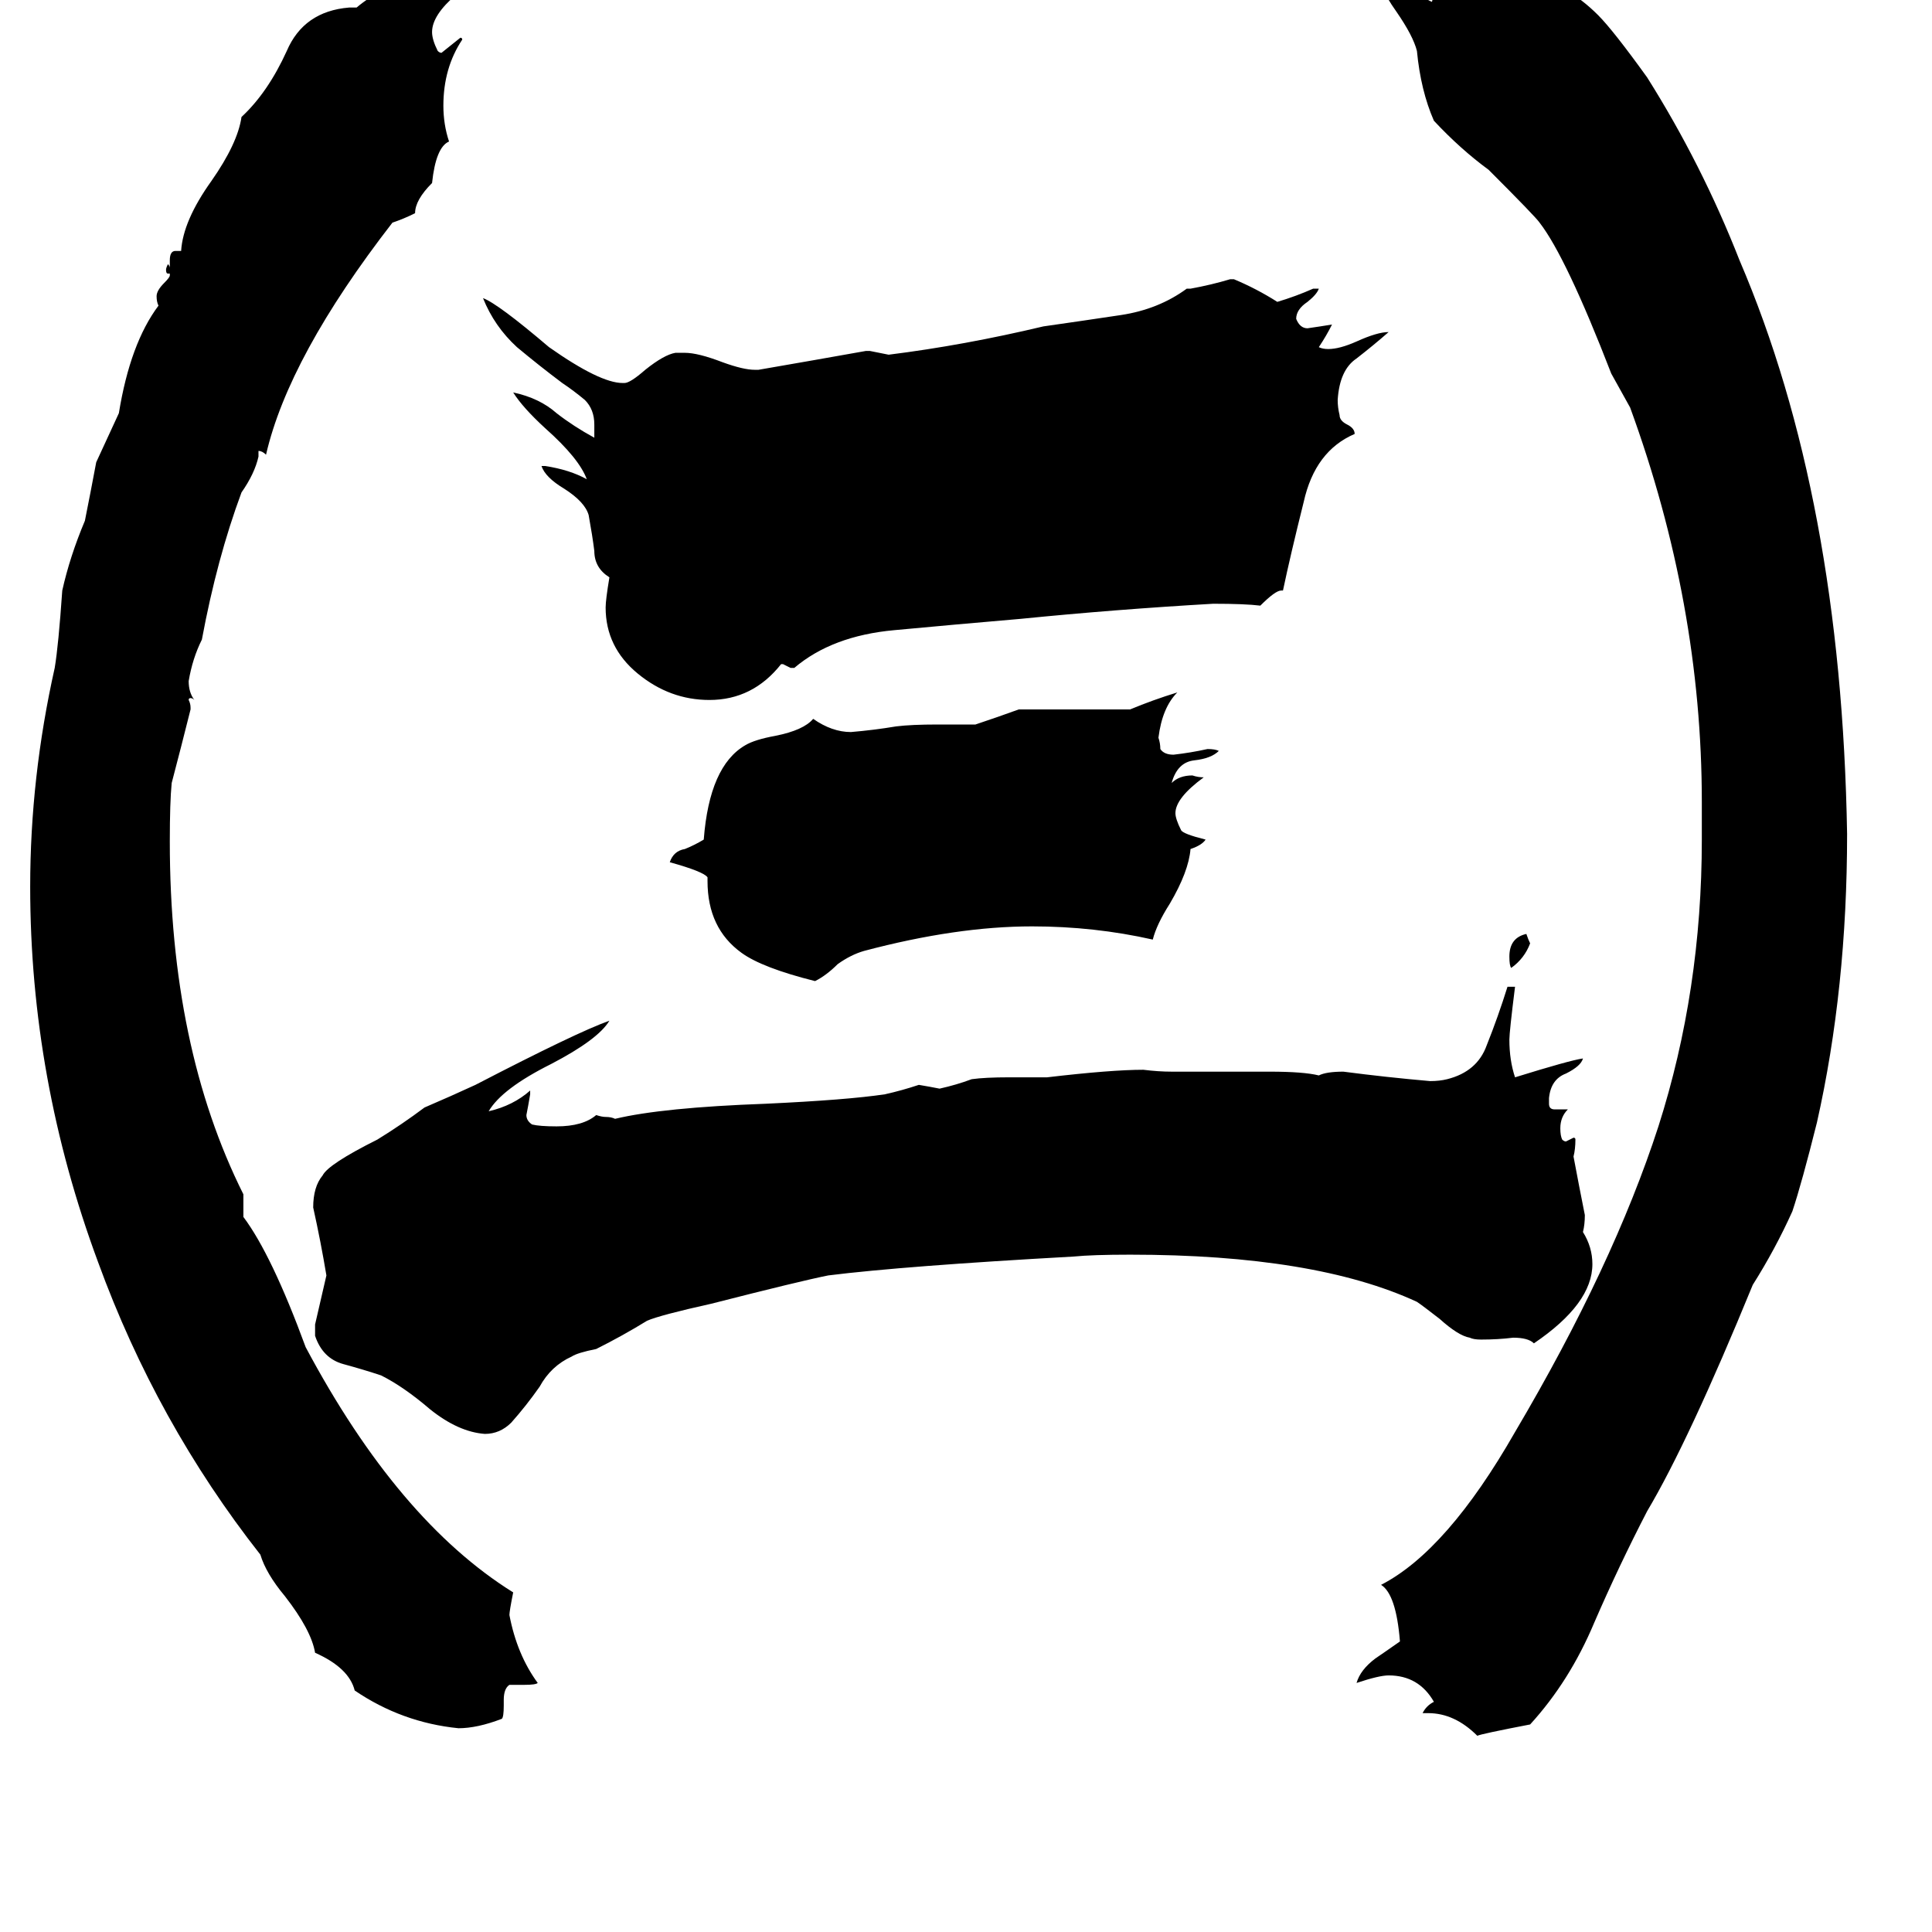 <svg xmlns="http://www.w3.org/2000/svg" viewBox="0 -800 1024 1024">
	<path fill="#000000" d="M757 108H754Q756 104 760 102Q752 88 736 88Q731 88 719 92Q721 85 729 79Q732 77 742 70Q740 45 732 40Q767 22 803 -41Q855 -129 879 -203Q902 -275 902 -355V-375Q902 -480 864 -584Q859 -593 854 -602Q830 -664 816 -682Q814 -685 789 -710Q774 -721 760 -736Q753 -752 751 -773Q749 -781 740 -794Q730 -808 729 -819Q737 -818 747 -808Q754 -801 759 -799Q759 -800 760 -801Q760 -803 755 -808Q750 -812 750 -816Q750 -818 751 -819H753Q759 -819 766 -813Q772 -808 778 -808H781Q782 -809 783 -810Q781 -812 778 -815Q779 -816 780 -817H781Q785 -817 789 -812Q792 -809 796 -808Q803 -809 810 -811H812Q830 -809 847 -792Q855 -784 873 -759Q902 -713 922 -662Q976 -536 979 -358Q979 -276 963 -205Q955 -173 950 -158Q941 -138 929 -119Q895 -36 873 1Q858 30 845 60Q832 91 811 114Q785 119 783 120Q771 108 757 108ZM278 93H270Q267 95 267 101V104Q267 110 266 111Q253 116 243 116Q213 113 188 96Q185 84 167 76Q165 64 151 46Q141 34 138 24Q83 -46 52 -131Q16 -228 16 -330Q16 -388 29 -446Q31 -458 33 -487Q37 -505 45 -524Q48 -539 51 -555Q57 -568 63 -581Q69 -618 84 -638Q83 -640 83 -643Q83 -646 87 -650Q90 -653 90 -654V-655H89Q88 -655 88 -657Q88 -658 89 -660Q90 -659 90 -658V-662Q90 -667 93 -667H96Q97 -683 112 -704Q126 -724 128 -738Q142 -751 152 -773Q161 -794 185 -796H189Q202 -807 223 -813Q223 -811 220 -802Q228 -805 234 -809Q240 -814 251 -814Q250 -810 242 -803Q229 -792 229 -783Q229 -779 232 -773Q233 -772 234 -772Q239 -776 244 -780Q245 -780 245 -779Q235 -764 235 -744Q235 -734 238 -725Q231 -722 229 -703Q220 -694 220 -687Q214 -684 208 -682Q153 -611 141 -559Q139 -561 137 -561V-558Q135 -549 128 -539Q115 -504 107 -461Q102 -451 100 -439Q100 -433 103 -429Q102 -430 101 -430Q100 -430 100 -429Q101 -427 101 -425V-424Q96 -404 91 -385Q90 -375 90 -354Q90 -245 129 -167V-155Q144 -135 162 -86Q211 6 272 44Q270 54 270 56Q274 77 285 92Q284 93 278 93ZM824 -212H831Q827 -208 827 -202Q827 -198 828 -196Q829 -195 830 -195Q832 -196 834 -197Q835 -197 835 -196Q835 -191 834 -187Q837 -171 840 -156Q840 -151 839 -147Q844 -139 844 -130Q844 -109 813 -88Q810 -91 802 -91Q794 -90 785 -90Q781 -90 779 -91Q773 -92 763 -101Q754 -108 751 -110Q697 -135 599 -135Q579 -135 569 -134Q479 -129 439 -124Q424 -121 377 -109Q350 -103 343 -100Q330 -92 316 -85Q306 -83 303 -81Q292 -76 286 -65Q279 -55 271 -46Q265 -40 257 -40Q243 -41 228 -53Q214 -65 202 -71Q193 -74 182 -77Q171 -80 167 -92V-98Q170 -111 173 -124Q170 -142 166 -160Q166 -171 171 -177Q174 -183 200 -196Q213 -204 225 -213Q239 -219 252 -225Q306 -253 323 -259Q317 -249 292 -236Q266 -223 259 -211Q272 -214 281 -222V-220Q280 -214 279 -209Q279 -206 282 -204Q286 -203 295 -203Q309 -203 316 -209Q319 -208 321 -208Q324 -208 326 -207Q351 -213 406 -215Q449 -217 469 -220Q478 -222 487 -225Q493 -224 498 -223Q507 -225 515 -228Q522 -229 535 -229H555Q589 -233 606 -233Q614 -232 621 -232H673Q691 -232 699 -230Q703 -232 712 -232Q735 -229 758 -227Q763 -227 767 -228Q783 -232 788 -246Q794 -261 799 -277H803Q800 -253 800 -249Q800 -238 803 -229Q832 -238 839 -239Q838 -235 830 -231Q822 -228 821 -218V-215Q821 -212 824 -212ZM680 -487H679Q676 -487 668 -479Q660 -480 643 -480Q591 -477 541 -472Q506 -469 474 -466Q441 -463 421 -446H419Q417 -447 415 -448H414Q399 -429 376 -429Q355 -429 338 -443Q321 -457 321 -478Q321 -482 323 -494Q315 -499 315 -508Q314 -516 312 -527Q310 -534 299 -541Q289 -547 287 -553H289Q302 -551 311 -546Q307 -557 289 -573Q277 -584 272 -592Q286 -589 295 -581Q304 -574 315 -568V-575Q315 -583 310 -588Q304 -593 298 -597Q286 -606 274 -616Q262 -627 256 -642Q264 -639 291 -616Q318 -597 330 -597H331Q334 -597 342 -604Q352 -612 358 -613H363Q370 -613 383 -608Q394 -604 400 -604H402Q431 -609 459 -614H461Q466 -613 471 -612Q511 -617 553 -627Q574 -630 594 -633Q614 -636 629 -647H631Q642 -649 652 -652H654Q666 -647 677 -640Q687 -643 696 -647H699Q698 -644 693 -640Q687 -636 687 -631Q689 -626 693 -626Q700 -627 706 -628Q703 -622 699 -616Q701 -615 704 -615Q710 -615 719 -619Q730 -624 736 -624Q728 -617 719 -610Q710 -604 709 -588Q709 -584 710 -580Q710 -577 714 -575Q718 -573 718 -570Q697 -561 691 -534Q684 -506 680 -487ZM497 -416H517Q529 -420 540 -424H599Q611 -429 624 -433Q616 -425 614 -409Q615 -406 615 -403Q617 -400 622 -400Q631 -401 640 -403Q644 -403 646 -402Q642 -398 633 -397Q624 -396 621 -385Q625 -389 632 -389Q635 -388 638 -388Q623 -377 623 -369Q623 -366 626 -360Q627 -358 639 -355Q637 -352 631 -350Q630 -338 620 -321Q613 -310 611 -302Q580 -309 547 -309Q507 -309 458 -296Q451 -294 444 -289Q438 -283 432 -280Q404 -287 393 -295Q375 -308 375 -333V-335Q373 -338 355 -343Q357 -349 363 -350Q368 -352 373 -355Q376 -394 395 -405Q400 -408 411 -410Q426 -413 431 -419Q441 -412 451 -412Q463 -413 475 -415Q483 -416 497 -416ZM811 -300Q808 -292 801 -287Q800 -288 800 -293Q800 -303 809 -305Q810 -302 811 -300Z"/>
</svg>